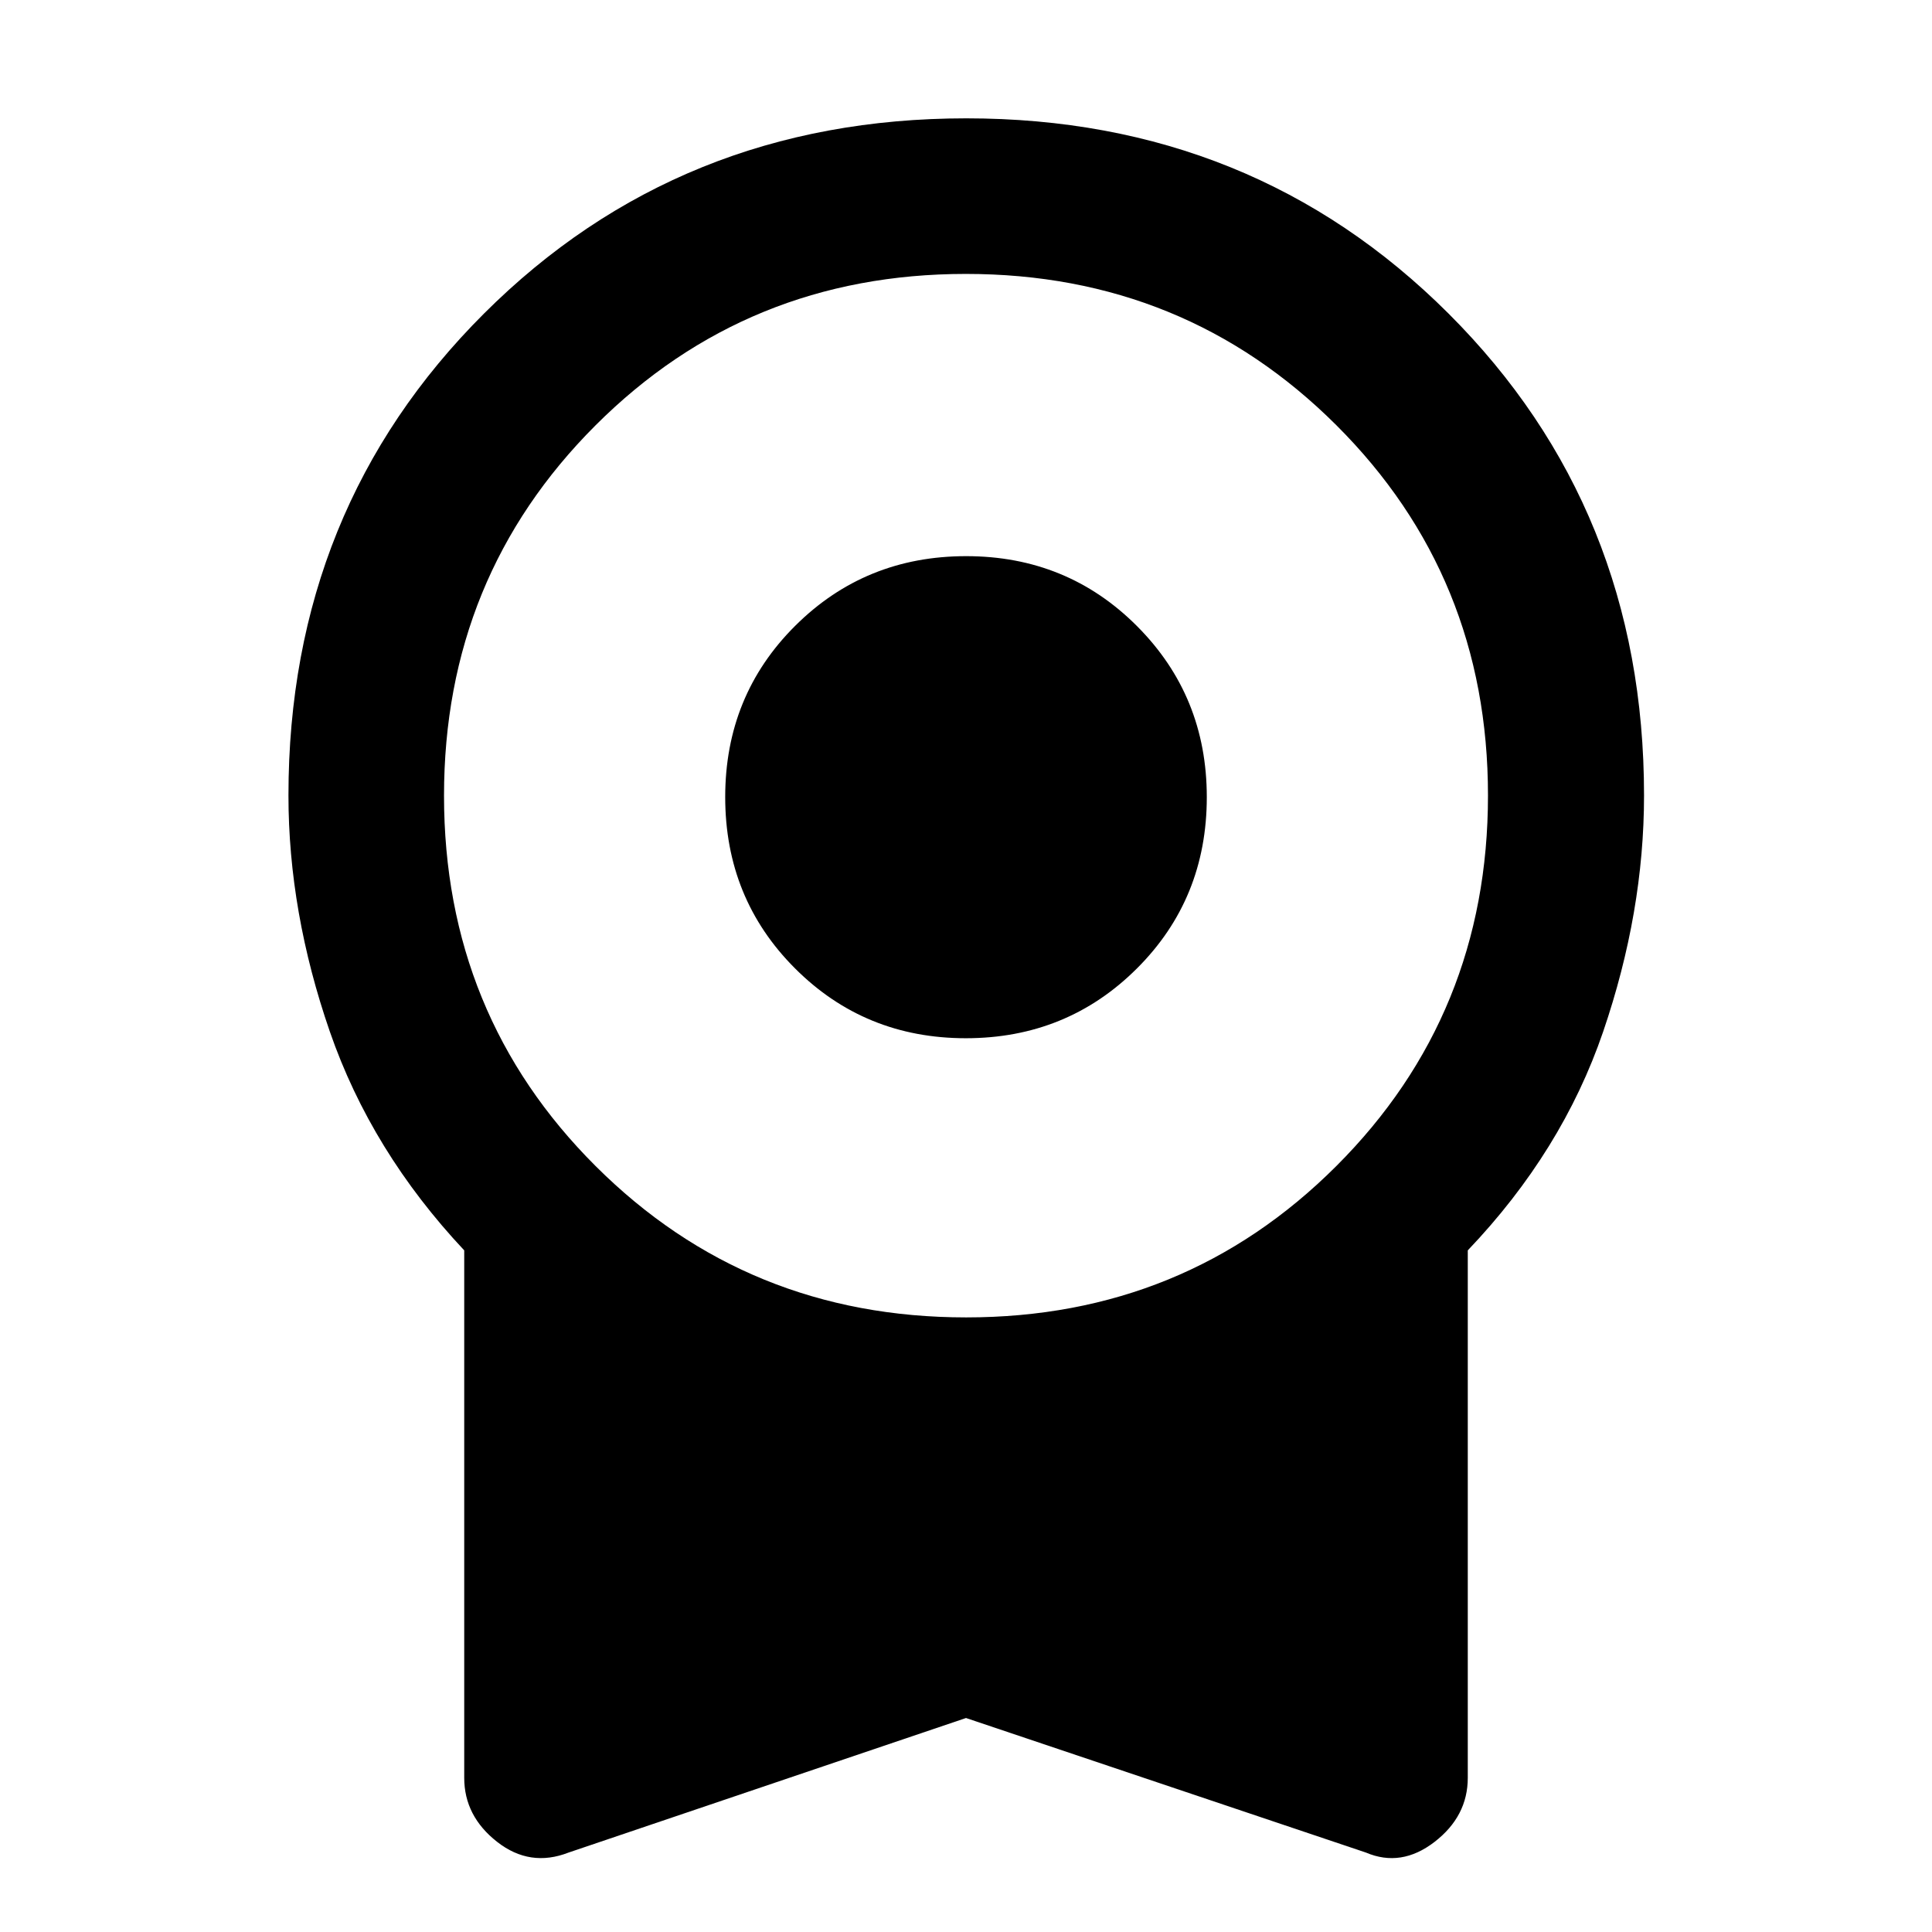 <svg xmlns="http://www.w3.org/2000/svg" height="48" viewBox="0 -960 960 960" width="48"><path d="M479.92-444.11q-50.21 0-84.89-34.71-34.68-34.7-34.68-85.14 0-50.43 34.76-85.06 34.75-34.63 84.97-34.63 50.21 0 84.89 34.76 34.68 34.75 34.68 84.97 0 50.55-34.76 85.18-34.75 34.63-84.97 34.63Zm.08 337.78L282.54-39.48Q263.35-32 247.01-44.8q-16.34-12.79-16.34-31.83V-338.7q-46.19-49.23-66.77-108.68-20.57-59.45-20.57-117.38 0-142.44 97.17-239.44 97.18-97 239.64-97 142.46 0 239.62 97 97.15 97 97.15 239.44 0 57.93-20.31 117.38-20.32 59.45-67.27 108.68v262.07q0 19.13-16.54 31.88t-34.09 5.27L480-106.33Zm.08-199.06q108.72 0 184.01-75.28 75.28-75.28 75.28-184.09t-75.36-183.97q-75.36-75.16-184.09-75.16-108.72 0-184.01 75.25-75.28 75.25-75.28 184 0 108.92 75.36 184.09 75.36 75.16 184.09 75.16Z"/></svg>